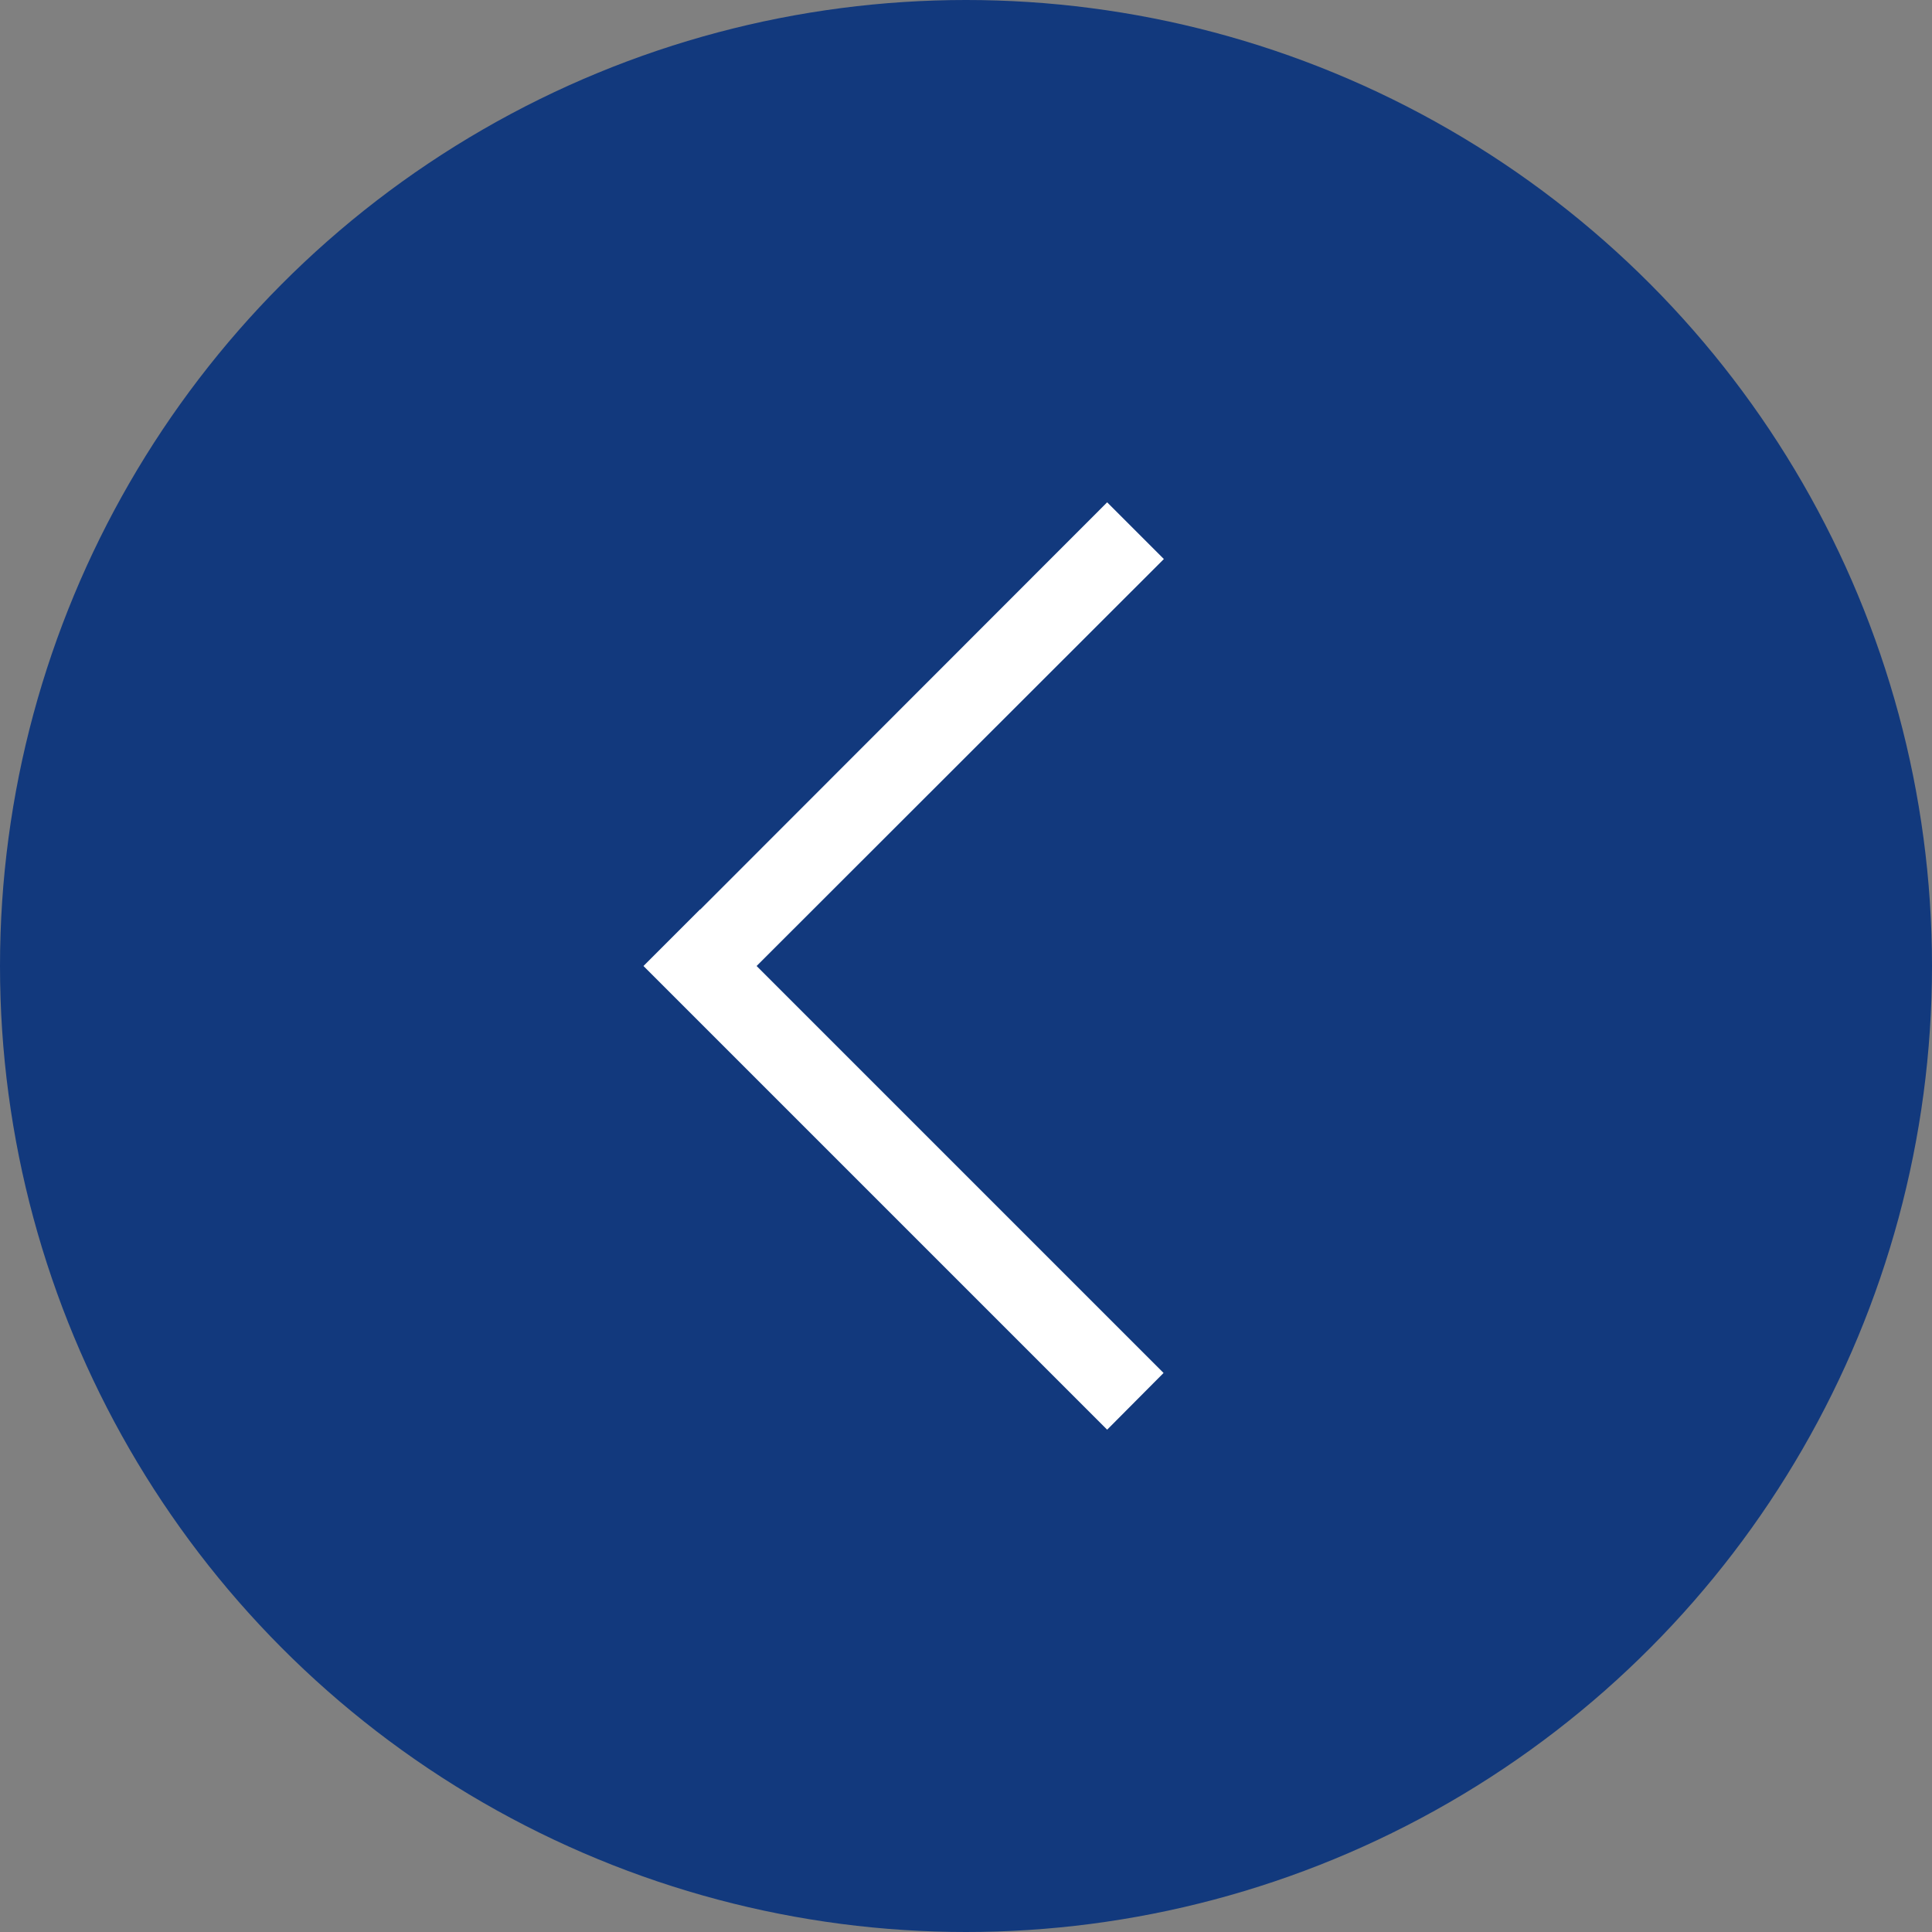 <svg id="레이어_1" data-name="레이어 1" xmlns="http://www.w3.org/2000/svg" viewBox="0 0 62 62"><rect x="0" y="0" width="62" height="62" fill="#808080" stroke="none"/><defs><style>.cls-1{fill:#12397d;}.cls-2{fill:#fff;}</style></defs><title>대지 1</title><circle class="cls-1" cx="31" cy="31" r="31"/><polygon class="cls-2" points="37.35 17.94 35.53 16.12 22.47 29.19 22.47 29.18 20.65 31 35.53 45.88 37.34 44.06 24.28 31 37.35 17.94"/></svg>